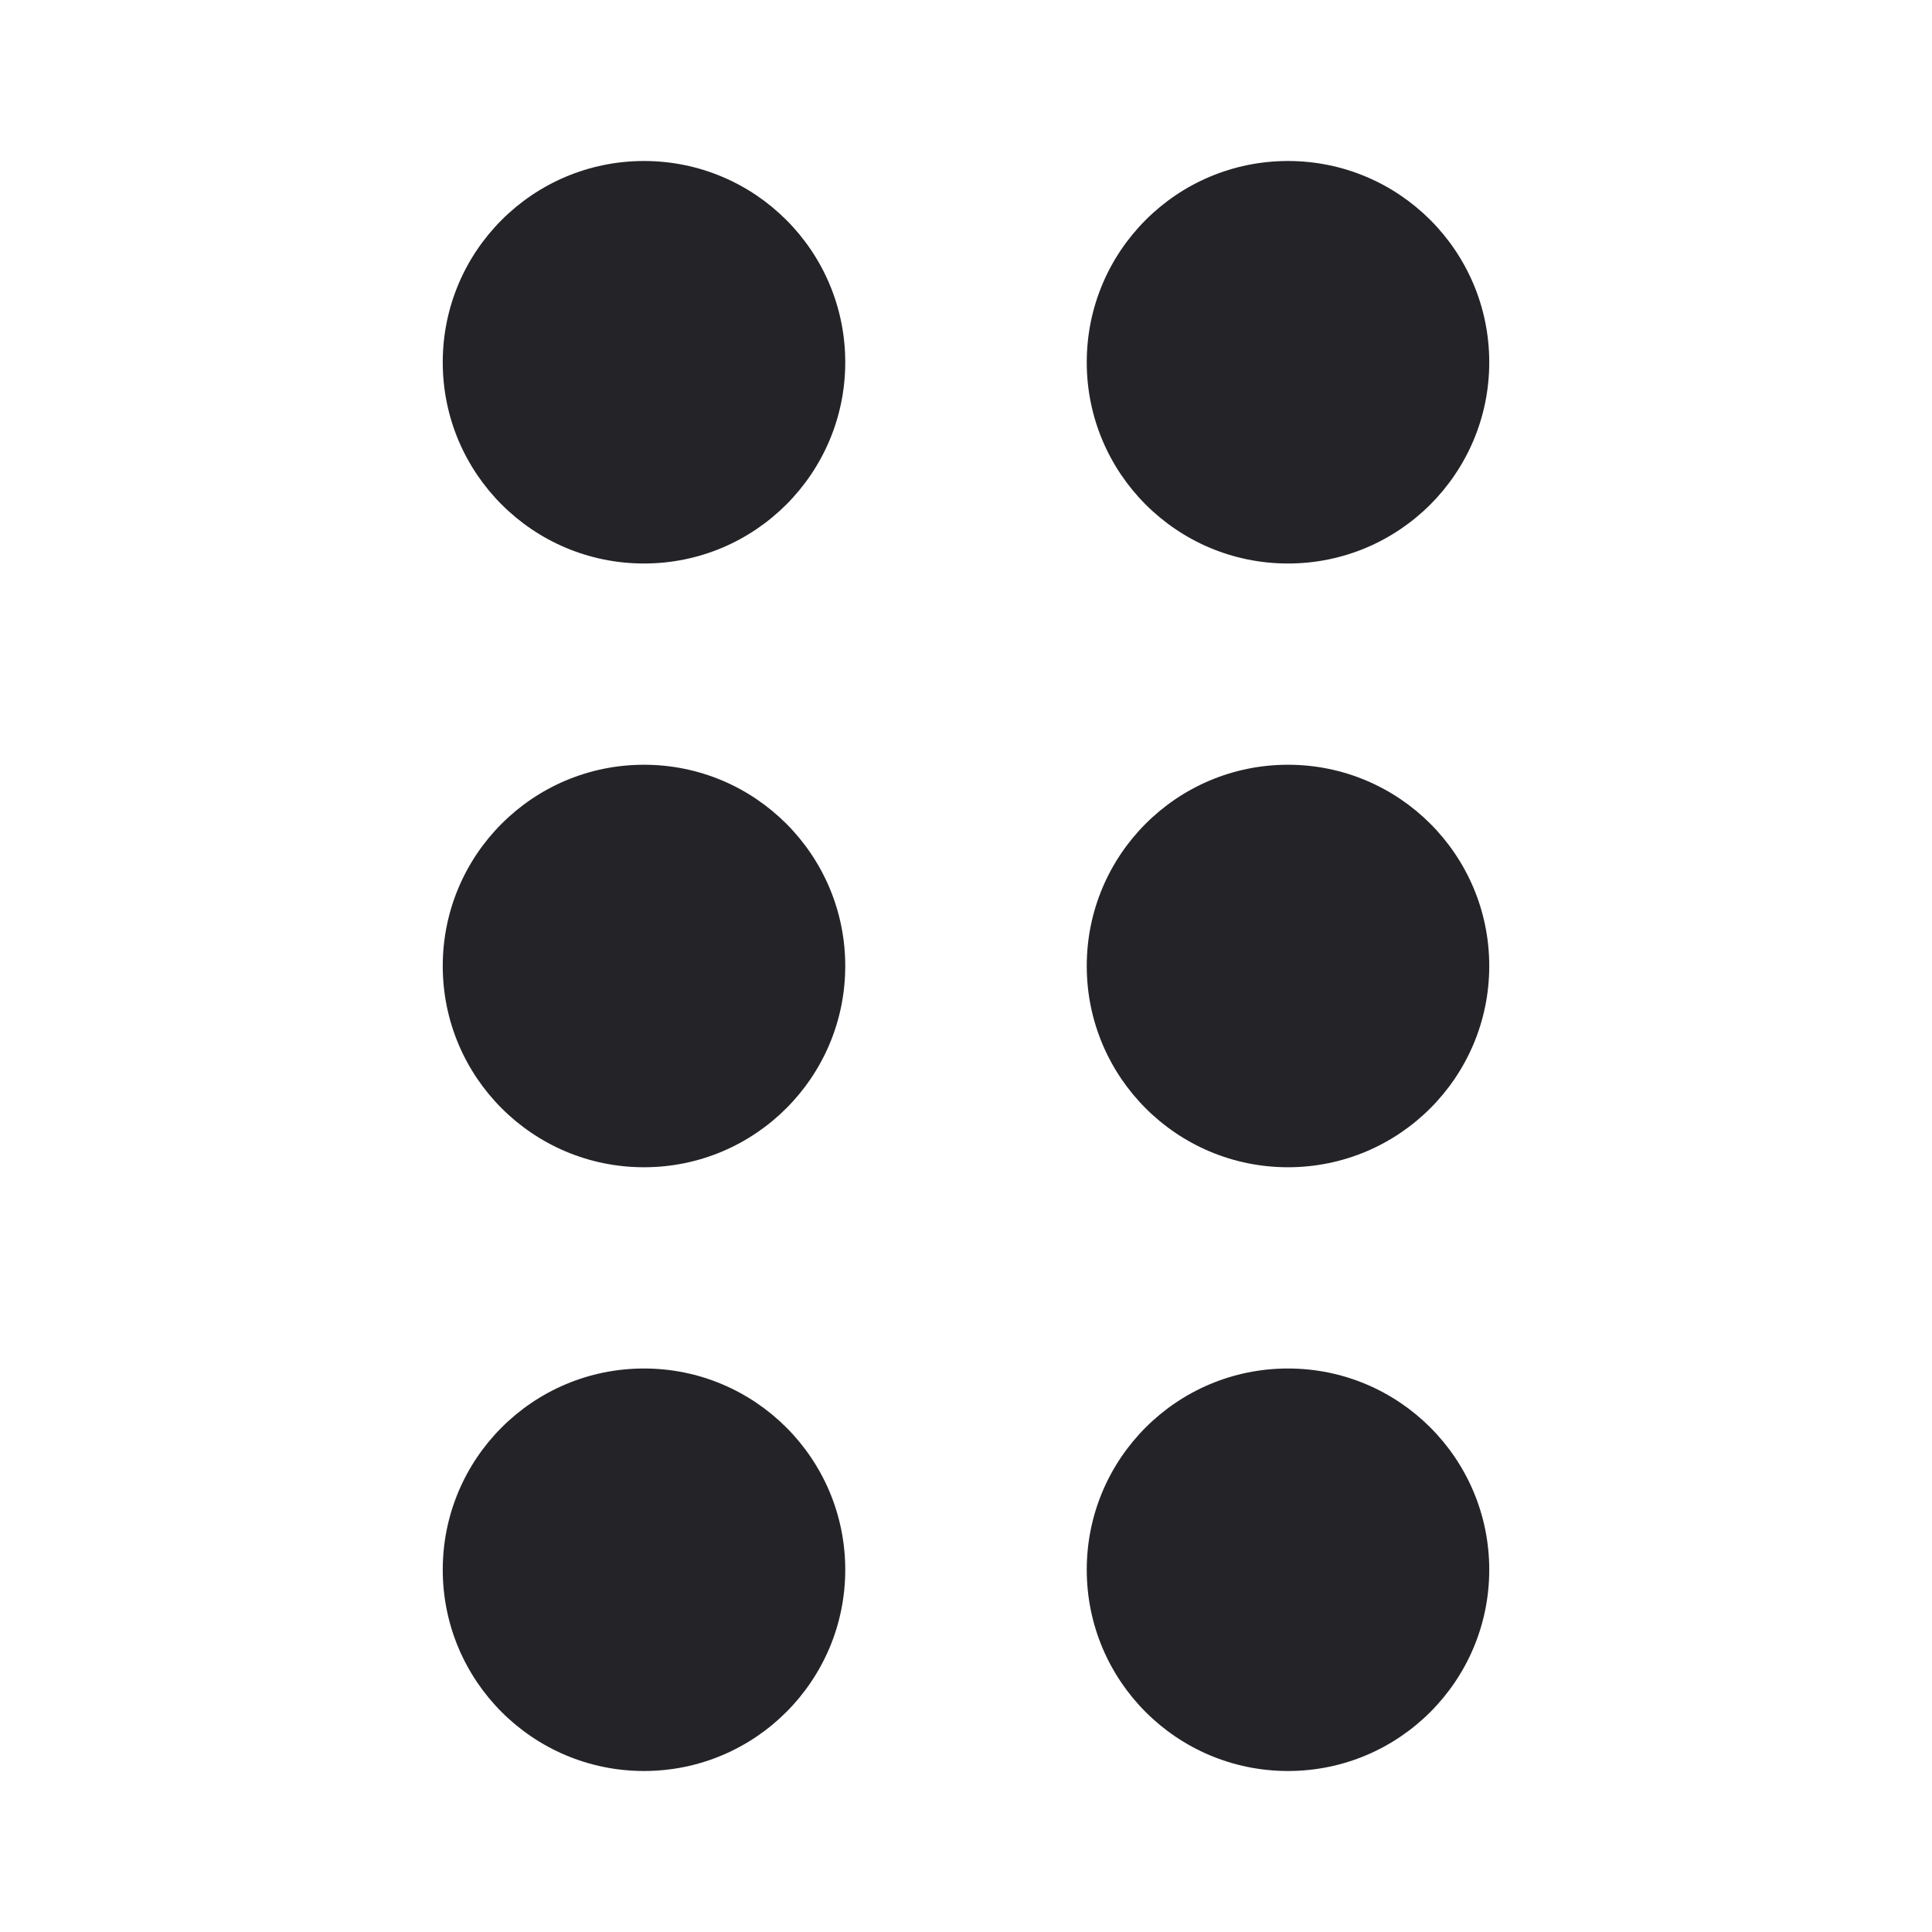 <svg width="24" height="24" viewBox="0 0 24 24" fill="none" xmlns="http://www.w3.org/2000/svg">
<g id="dragable">
<path id="Combined Shape" fill-rule="evenodd" clip-rule="evenodd" d="M8 7C9.38 7 10.5 5.881 10.5 4.5C10.5 3.119 9.38 2 8 2C6.619 2 5.5 3.119 5.5 4.5C5.5 5.881 6.619 7 8 7ZM16 7C17.38 7 18.5 5.881 18.5 4.5C18.5 3.119 17.38 2 16 2C14.619 2 13.5 3.119 13.5 4.5C13.5 5.881 14.619 7 16 7ZM10.5 12C10.5 13.381 9.38 14.5 8 14.5C6.619 14.5 5.5 13.381 5.5 12C5.5 10.619 6.619 9.5 8 9.5C9.38 9.5 10.5 10.619 10.5 12ZM16 14.5C17.38 14.5 18.5 13.381 18.5 12C18.5 10.619 17.38 9.5 16 9.5C14.619 9.5 13.5 10.619 13.5 12C13.5 13.381 14.619 14.5 16 14.5ZM10.5 19.5C10.5 20.881 9.38 22 8 22C6.619 22 5.5 20.881 5.5 19.5C5.5 18.119 6.619 17 8 17C9.38 17 10.5 18.119 10.5 19.5ZM16 22C17.38 22 18.5 20.881 18.5 19.5C18.5 18.119 17.38 17 16 17C14.619 17 13.5 18.119 13.5 19.5C13.5 20.881 14.619 22 16 22Z" fill="#242428"/>
</g>
</svg>
